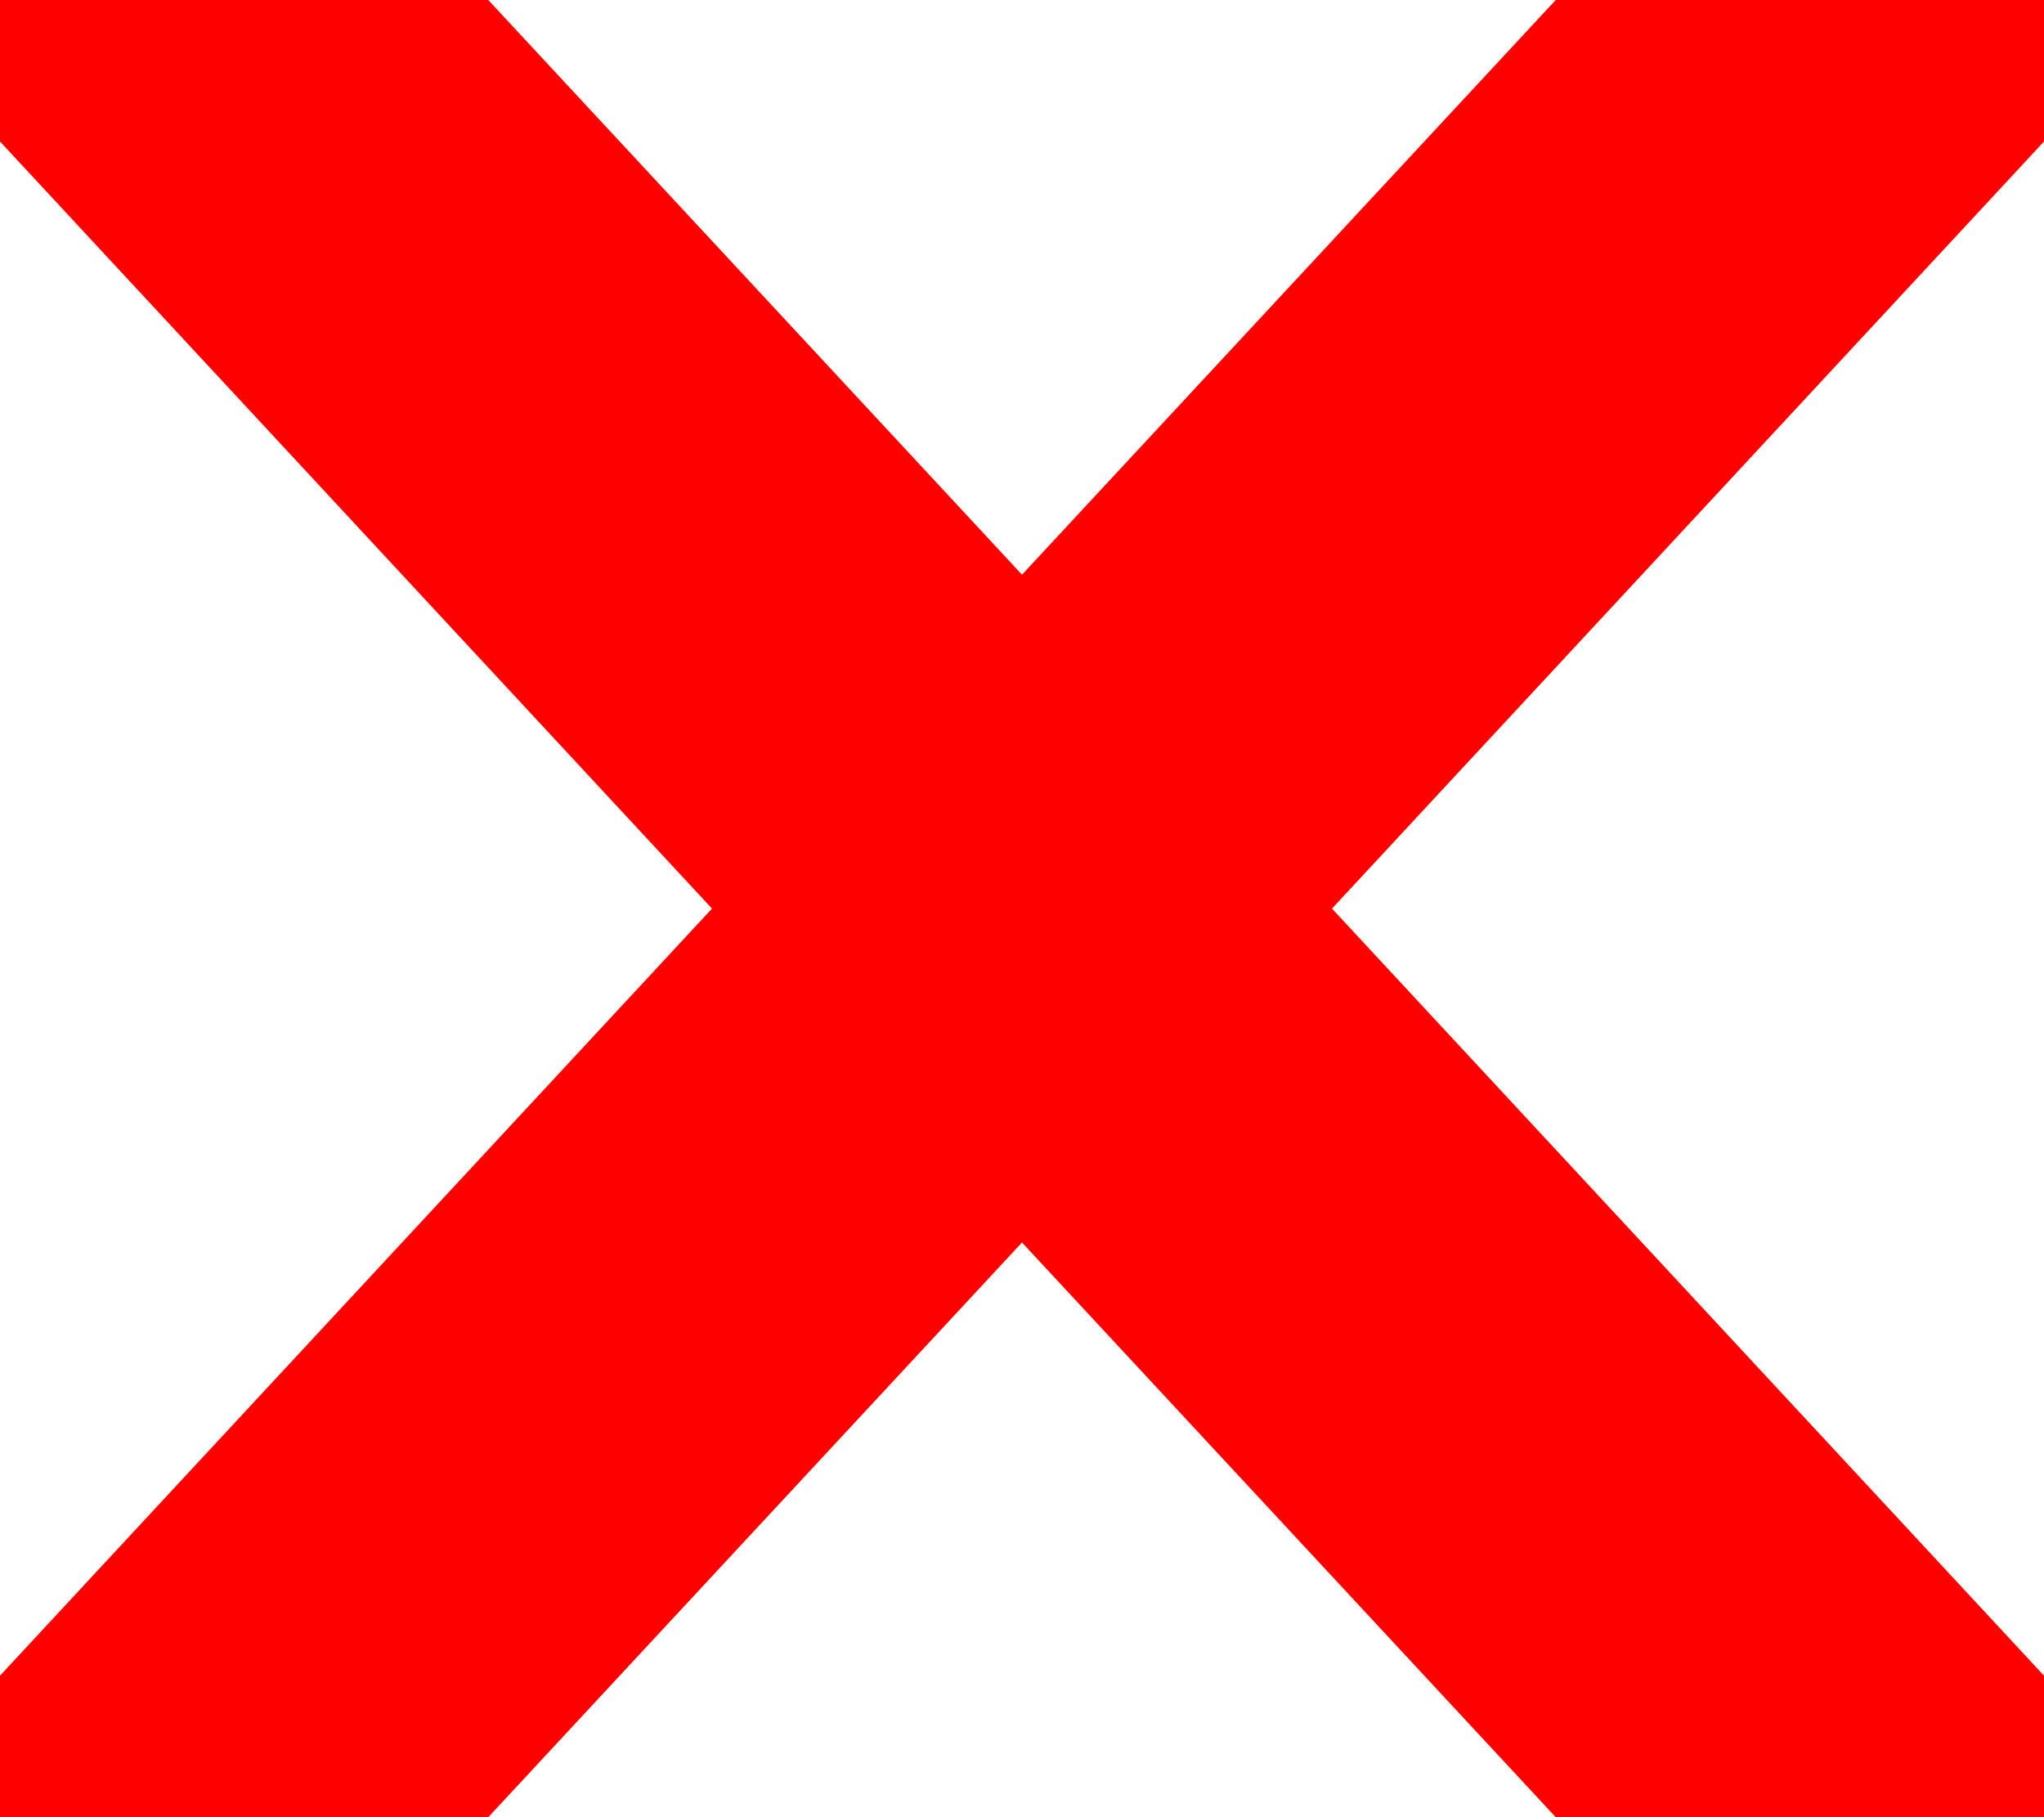 <svg width="9" height="8" viewBox="0 0 9 8" fill="none" xmlns="http://www.w3.org/2000/svg">
<path fill-rule="evenodd" clip-rule="evenodd" d="M2.15 8H0V7.377L3.135 4L0 0.623V0H2.15L4.5 2.53L6.85 0H9V0.623L5.865 4L9 7.377V8H6.85L4.5 5.47L2.15 8Z" fill="#FF0000"/>
</svg>
